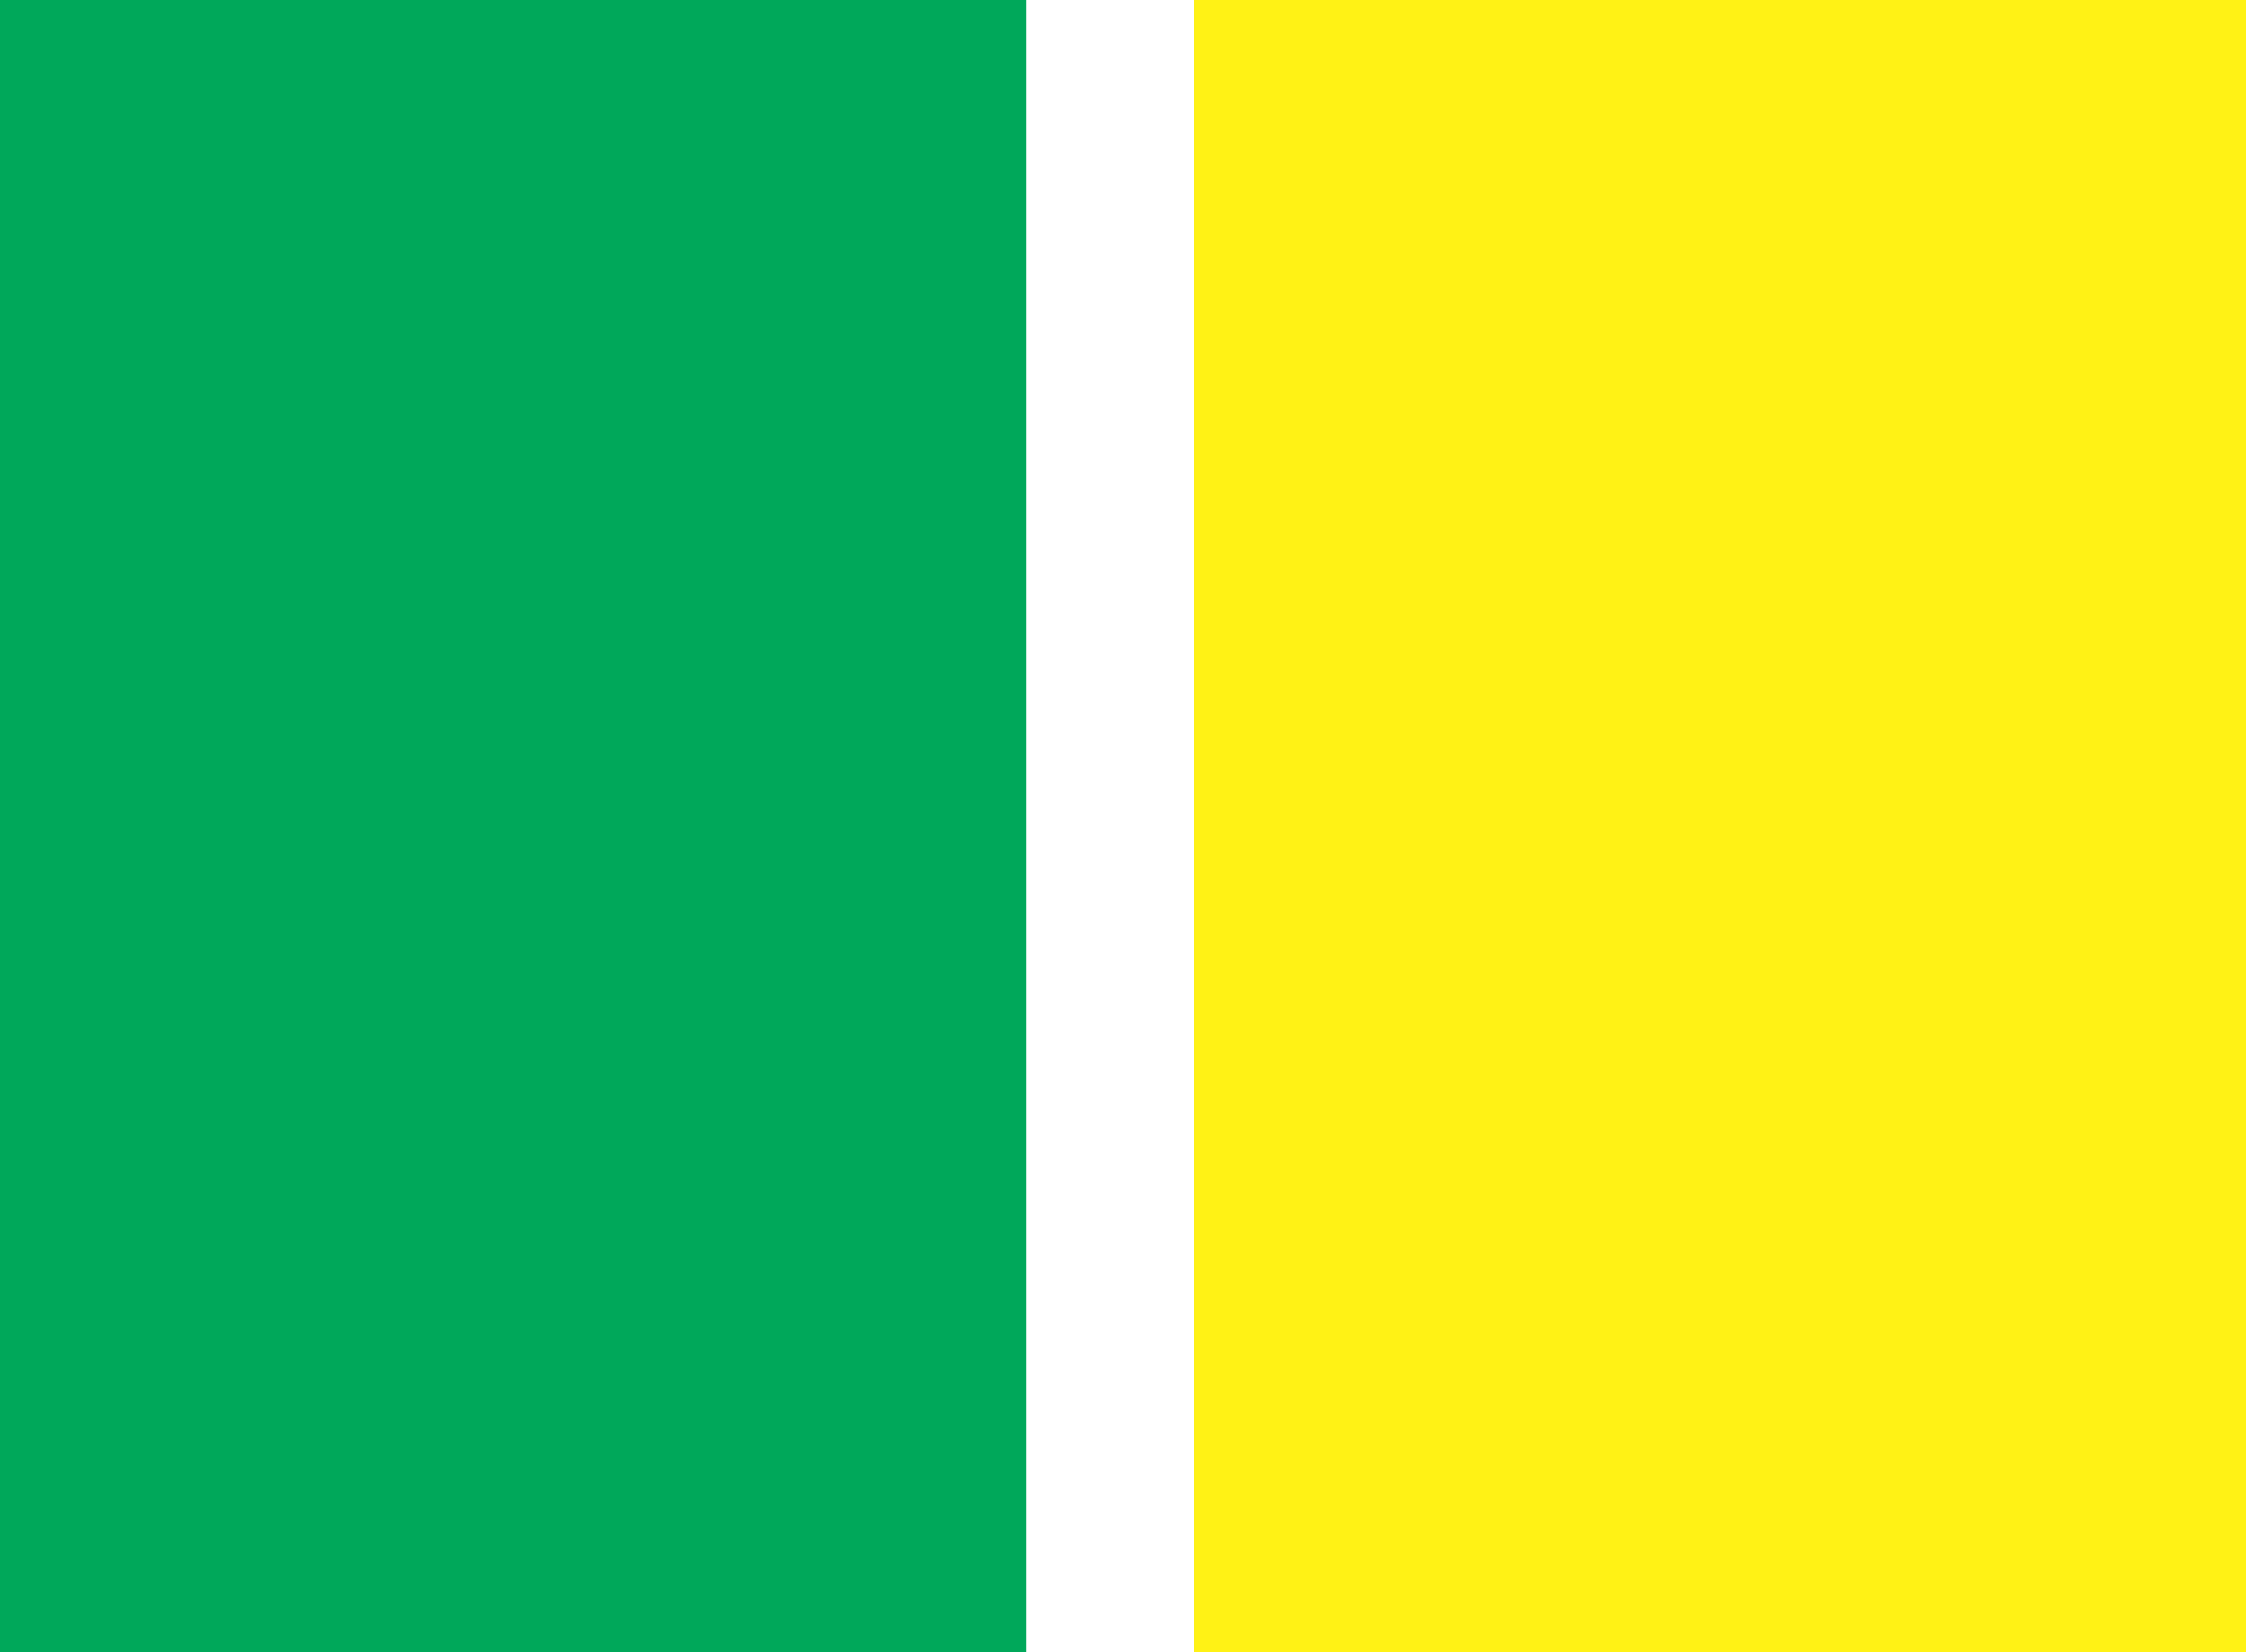 <?xml version="1.0" encoding="UTF-8" standalone="no"?>
<!-- Created with Inkscape (http://www.inkscape.org/) -->

<svg
   xmlns:dc="http://purl.org/dc/elements/1.1/"
   xmlns:cc="http://creativecommons.org/ns#"
   xmlns:rdf="http://www.w3.org/1999/02/22-rdf-syntax-ns#"
   xmlns:svg="http://www.w3.org/2000/svg"
   xmlns="http://www.w3.org/2000/svg"
   xmlns:sodipodi="http://sodipodi.sourceforge.net/DTD/sodipodi-0.dtd"
   xmlns:inkscape="http://www.inkscape.org/namespaces/inkscape"
   id="svg2"
   version="1.1"
   inkscape:version="0.48.4 r9939"
   width="88.475"
   height="65.085"
   sodipodi:docname="Bucha_flag.svg">
  <rect width="100%" height="100%" fill="#333333" stroke="none"/>
  <defs
     id="defs6" />
  <sodipodi:namedview
     pagecolor="#ffffff"
     bordercolor="#666666"
     borderopacity="1"
     objecttolerance="10"
     gridtolerance="10"
     guidetolerance="10"
     inkscape:pageopacity="1"
     inkscape:pageshadow="2"
     inkscape:window-width="872"
     inkscape:window-height="542"
     id="namedview4"
     showgrid="false"
     fit-margin-top="0"
     fit-margin-left="0"
     fit-margin-right="0"
     fit-margin-bottom="0"
     inkscape:zoom="1.9666667"
     inkscape:cx="-12.542373"
     inkscape:cy="40.169495"
     inkscape:window-x="0"
     inkscape:window-y="0"
     inkscape:window-maximized="0"
     inkscape:current-layer="svg2" />
  <rect
     style="fill:#00a85a;fill-opacity:1;fill-rule:nonzero;stroke:none"
     id="rect2995"
     width="41.695"
     height="65.085"
     x="-0.254"
     y="3.0517578e-05" />
  <rect
     style="fill:#fff215;fill-opacity:1;fill-rule:nonzero;stroke:none"
     id="rect2995-7"
     width="41.695"
     height="65.085"
     x="47.034"
     y="3.0517578e-05" />
  <rect
     style="fill:#ffffff;fill-opacity:1;fill-rule:nonzero;stroke:none"
     id="rect3829"
     width="6.61"
     height="65.593"
     x="40.424"
     y="-0.508" />
</svg>
